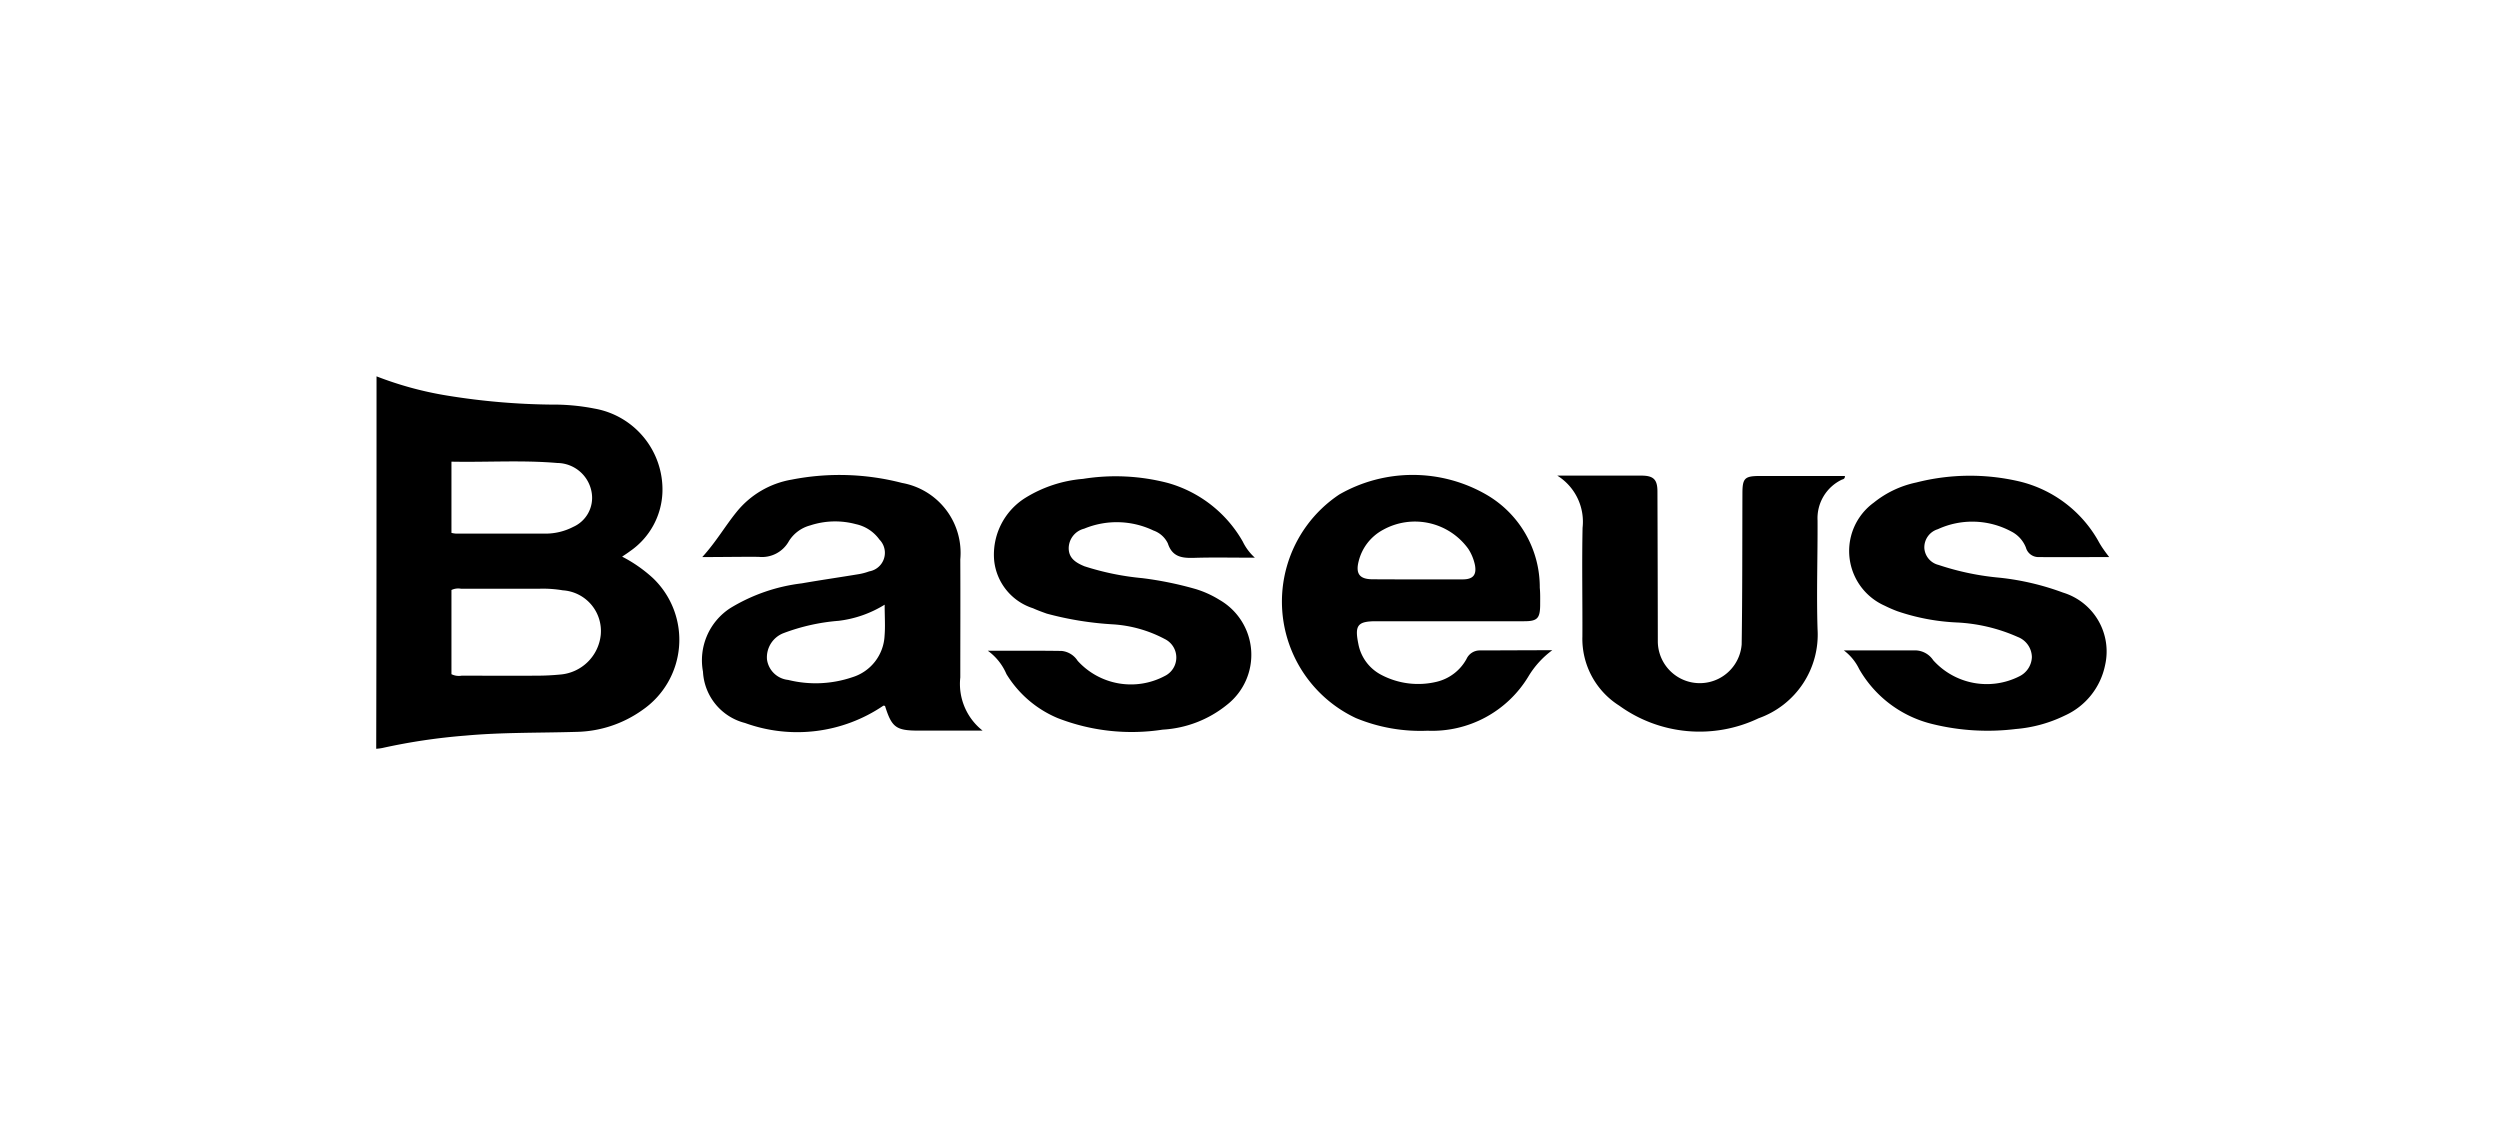 <svg xmlns="http://www.w3.org/2000/svg" width="93" height="42" viewBox="0 0 93 42"><g transform="translate(-1509 -329)"><g transform="translate(0 -66)"><rect width="93" height="42" transform="translate(1509 395)" fill="#fff"/><g transform="translate(1523.1 409)"><path d="M-.093,0A12.972,12.972,0,0,0,2.556.719a25.629,25.629,0,0,0,3.852.332A7.9,7.9,0,0,1,8.019,1.2a3.058,3.058,0,0,1,2.524,3.1,2.778,2.778,0,0,1-1.2,2.2c-.09.069-.187.131-.3.207a5.22,5.22,0,0,1,1.148.8,3.172,3.172,0,0,1-.4,4.91,4.364,4.364,0,0,1-2.462.809c-1.369.041-2.746.014-4.108.138a22.425,22.425,0,0,0-3.105.463,1.931,1.931,0,0,1-.221.028C-.093,9.24-.093,4.641-.093,0ZM2.694,11.08a.615.615,0,0,0,.38.055c.934,0,1.867.007,2.794,0,.29,0,.574-.014.858-.041a1.649,1.649,0,0,0,1.522-1.48A1.516,1.516,0,0,0,6.837,7.96,4.476,4.476,0,0,0,5.979,7.9H3.047a.587.587,0,0,0-.353.048Zm0-7.905V5.823a.952.952,0,0,0,.18.028h3.32A2.242,2.242,0,0,0,7.224,5.6a1.182,1.182,0,0,0,.692-1.238A1.311,1.311,0,0,0,6.629,3.223C5.329,3.112,4.029,3.2,2.694,3.174Z"/><path d="M175.2,56.165c.512-.56.851-1.155,1.279-1.681a3.359,3.359,0,0,1,2.047-1.2,9.258,9.258,0,0,1,4.108.124,2.643,2.643,0,0,1,2.165,2.843c.007,1.466,0,2.925,0,4.392a2.21,2.21,0,0,0,.83,1.978H183.25c-.844,0-1-.118-1.252-.92-.021,0-.048-.014-.062-.007a5.7,5.7,0,0,1-5.146.643,2.079,2.079,0,0,1-1.563-1.909,2.313,2.313,0,0,1,1.017-2.365,6.618,6.618,0,0,1,2.656-.92c.712-.124,1.432-.228,2.144-.346a2.2,2.2,0,0,0,.367-.1.7.7,0,0,0,.38-1.183,1.455,1.455,0,0,0-.878-.574,2.971,2.971,0,0,0-1.7.048,1.338,1.338,0,0,0-.788.581,1.145,1.145,0,0,1-1.127.588C176.632,56.151,175.961,56.165,175.2,56.165Zm6.785,1.771a4.2,4.2,0,0,1-1.708.6,7.442,7.442,0,0,0-2.047.456.964.964,0,0,0-.622.982.886.886,0,0,0,.788.761,4.243,4.243,0,0,0,2.386-.1,1.7,1.7,0,0,0,1.2-1.542C182.012,58.738,181.985,58.371,181.985,57.935Z" transform="translate(-163.176 -49.442)"/><path d="M496.993,59.519a3.349,3.349,0,0,0-.892.982,4.182,4.182,0,0,1-3.749,2.013,6.268,6.268,0,0,1-2.663-.47,4.787,4.787,0,0,1-.616-8.32,5.486,5.486,0,0,1,5.491.021,3.981,3.981,0,0,1,1.964,3.451c.021.214.014.436.014.657-.007.484-.111.588-.595.588h-5.5c-.692,0-.809.145-.671.83a1.635,1.635,0,0,0,.851,1.162,2.941,2.941,0,0,0,2.082.256,1.719,1.719,0,0,0,1.093-.844.539.539,0,0,1,.491-.318C495.16,59.526,496.024,59.519,496.993,59.519Zm-5.028-2.635h1.694c.387,0,.526-.166.456-.539a1.763,1.763,0,0,0-.249-.6,2.447,2.447,0,0,0-3.168-.705,1.822,1.822,0,0,0-.906,1.162c-.124.477.035.678.519.678C490.858,56.884,491.411,56.884,491.965,56.884Z" transform="translate(-453.348 -49.331)"/><path d="M789.2,59.931h2.656a.816.816,0,0,1,.671.367,2.68,2.68,0,0,0,3.2.6.828.828,0,0,0,.47-.719.817.817,0,0,0-.526-.747,6.3,6.3,0,0,0-2.268-.539,7.931,7.931,0,0,1-2.2-.415,4.747,4.747,0,0,1-.477-.207,2.226,2.226,0,0,1-.408-3.838,3.737,3.737,0,0,1,1.577-.747,8.066,8.066,0,0,1,3.832-.041,4.607,4.607,0,0,1,2.932,2.2,3.156,3.156,0,0,0,.2.325c.069.1.145.2.214.29-.851,0-1.743.007-2.635,0a.48.48,0,0,1-.463-.353,1.136,1.136,0,0,0-.546-.6,3.063,3.063,0,0,0-2.732-.083.705.705,0,0,0-.5.712.694.694,0,0,0,.526.616,9.991,9.991,0,0,0,2.289.477,9.729,9.729,0,0,1,2.345.553,2.29,2.29,0,0,1,1.563,2.7,2.63,2.63,0,0,1-1.5,1.874,5.1,5.1,0,0,1-1.819.5,8.569,8.569,0,0,1-3.085-.18,4.308,4.308,0,0,1-2.746-2.054A1.879,1.879,0,0,0,789.2,59.931Z" transform="translate(-734.711 -49.737)"/><path d="M328.8,60.281c.913,0,1.833-.007,2.746.007a.8.8,0,0,1,.595.367,2.676,2.676,0,0,0,3.237.567.765.765,0,0,0,.007-1.376,4.741,4.741,0,0,0-1.909-.546,12.075,12.075,0,0,1-2.483-.4c-.173-.062-.346-.124-.512-.2a2.09,2.09,0,0,1-1.445-1.777,2.49,2.49,0,0,1,1.162-2.331,4.83,4.83,0,0,1,2.144-.705,7.7,7.7,0,0,1,3.154.152,4.655,4.655,0,0,1,2.787,2.179,1.931,1.931,0,0,0,.45.6h-.284c-.657,0-1.314-.014-1.971.007-.45.014-.816-.028-.982-.539a.934.934,0,0,0-.533-.477,3.165,3.165,0,0,0-2.58-.069.756.756,0,0,0-.574.74c.007.373.284.533.581.657a9.967,9.967,0,0,0,2.158.443,13.044,13.044,0,0,1,1.992.408,3.735,3.735,0,0,1,.878.4,2.358,2.358,0,0,1,.29,3.894,4.18,4.18,0,0,1-2.407.934,7.58,7.58,0,0,1-3.9-.429,4.084,4.084,0,0,1-1.909-1.639A2.061,2.061,0,0,0,328.8,60.281Z" transform="translate(-306.153 -50.073)"/><path d="M645.8,53.414c0,.118-.069.118-.118.138a1.589,1.589,0,0,0-.9,1.515c.007,1.349-.042,2.7,0,4.046a3.3,3.3,0,0,1-2.192,3.313,5.1,5.1,0,0,1-5.187-.47,2.94,2.94,0,0,1-1.369-2.573c.007-1.349-.021-2.7.007-4.046A2.019,2.019,0,0,0,635.1,53.4h3.126c.456,0,.6.145.6.595q.01,2.8.014,5.6a1.562,1.562,0,0,0,3.119.083c.028-1.867.021-3.735.028-5.6,0-.581.076-.664.65-.664H645.8Z" transform="translate(-591.269 -49.707)"/></g></g></g></svg>